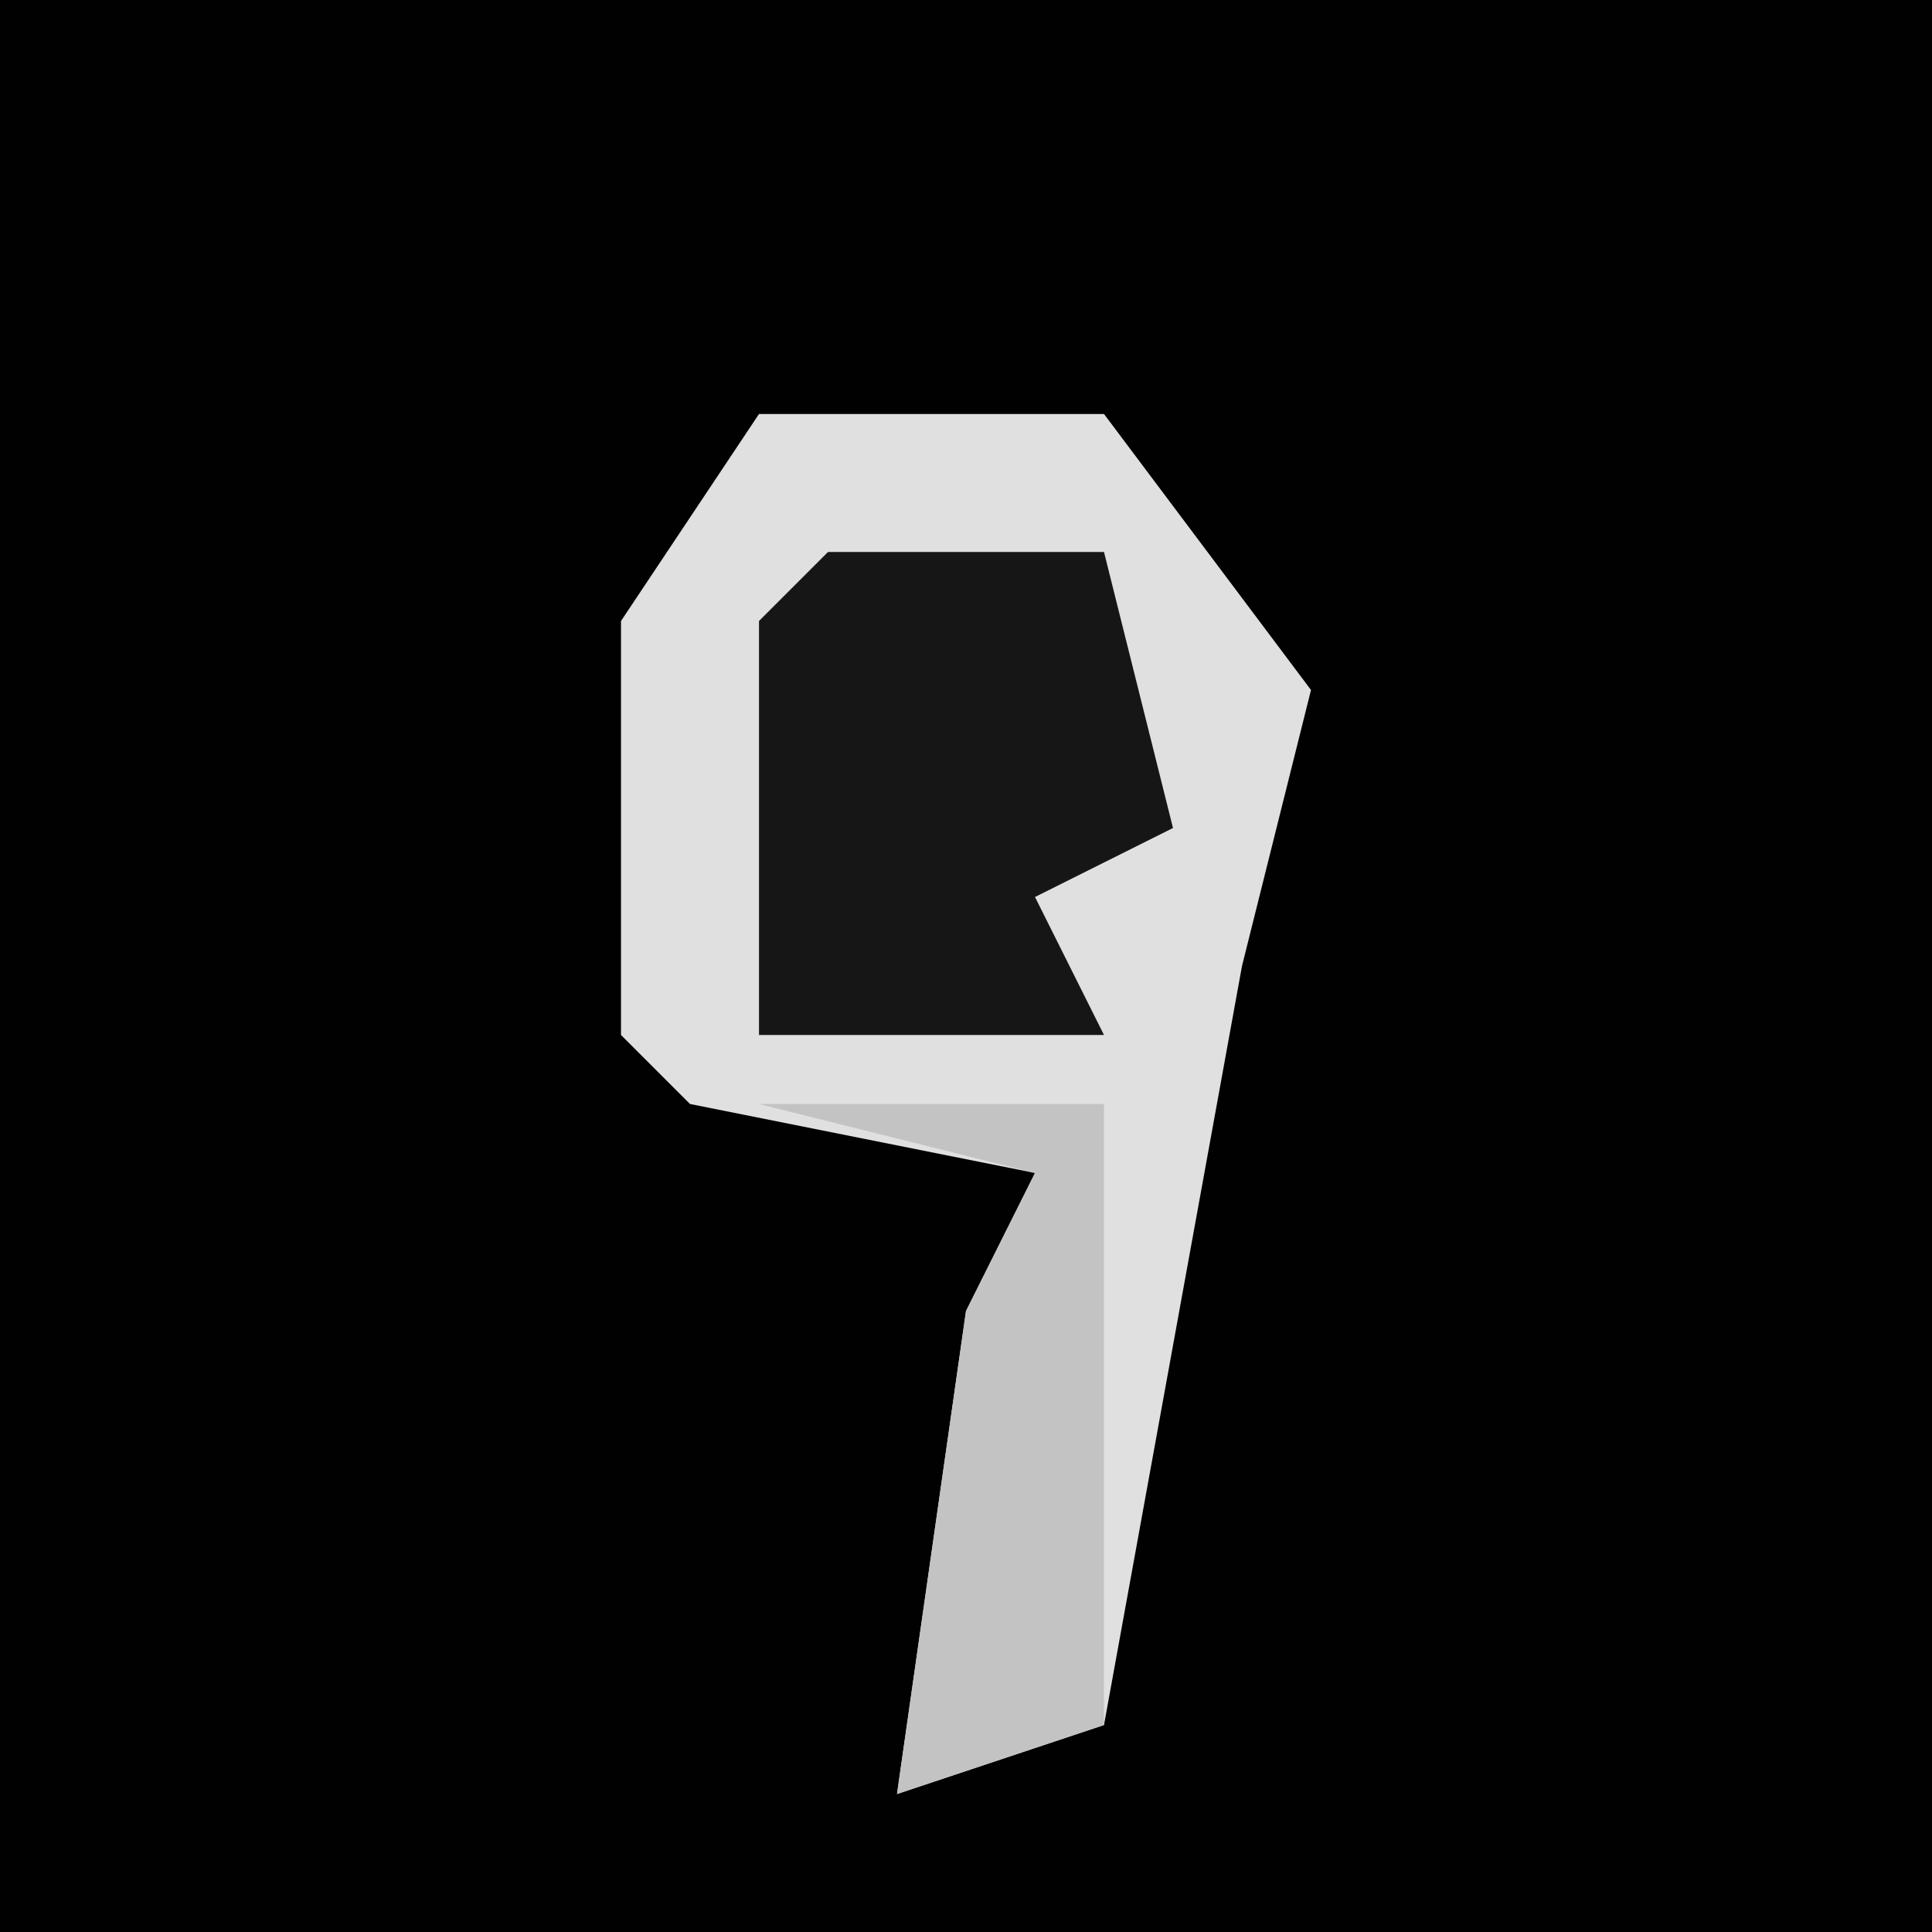 <?xml version="1.0" encoding="UTF-8"?>
<svg version="1.1" xmlns="http://www.w3.org/2000/svg" width="28" height="28">
<path d="M0,0 L28,0 L28,28 L0,28 Z " fill="#010101" transform="translate(0,0)"/>
<path d="M0,0 L5,0 L8,4 L7,8 L5,19 L2,20 L3,13 L4,11 L-1,10 L-2,9 L-2,3 Z " fill="#E0E0E0" transform="translate(11,6)"/>
<path d="M0,0 L4,0 L5,4 L3,5 L4,7 L-1,7 L-1,1 Z " fill="#161616" transform="translate(12,8)"/>
<path d="M0,0 L5,0 L5,9 L2,10 L3,3 L4,1 Z " fill="#C3C3C3" transform="translate(11,16)"/>
</svg>
